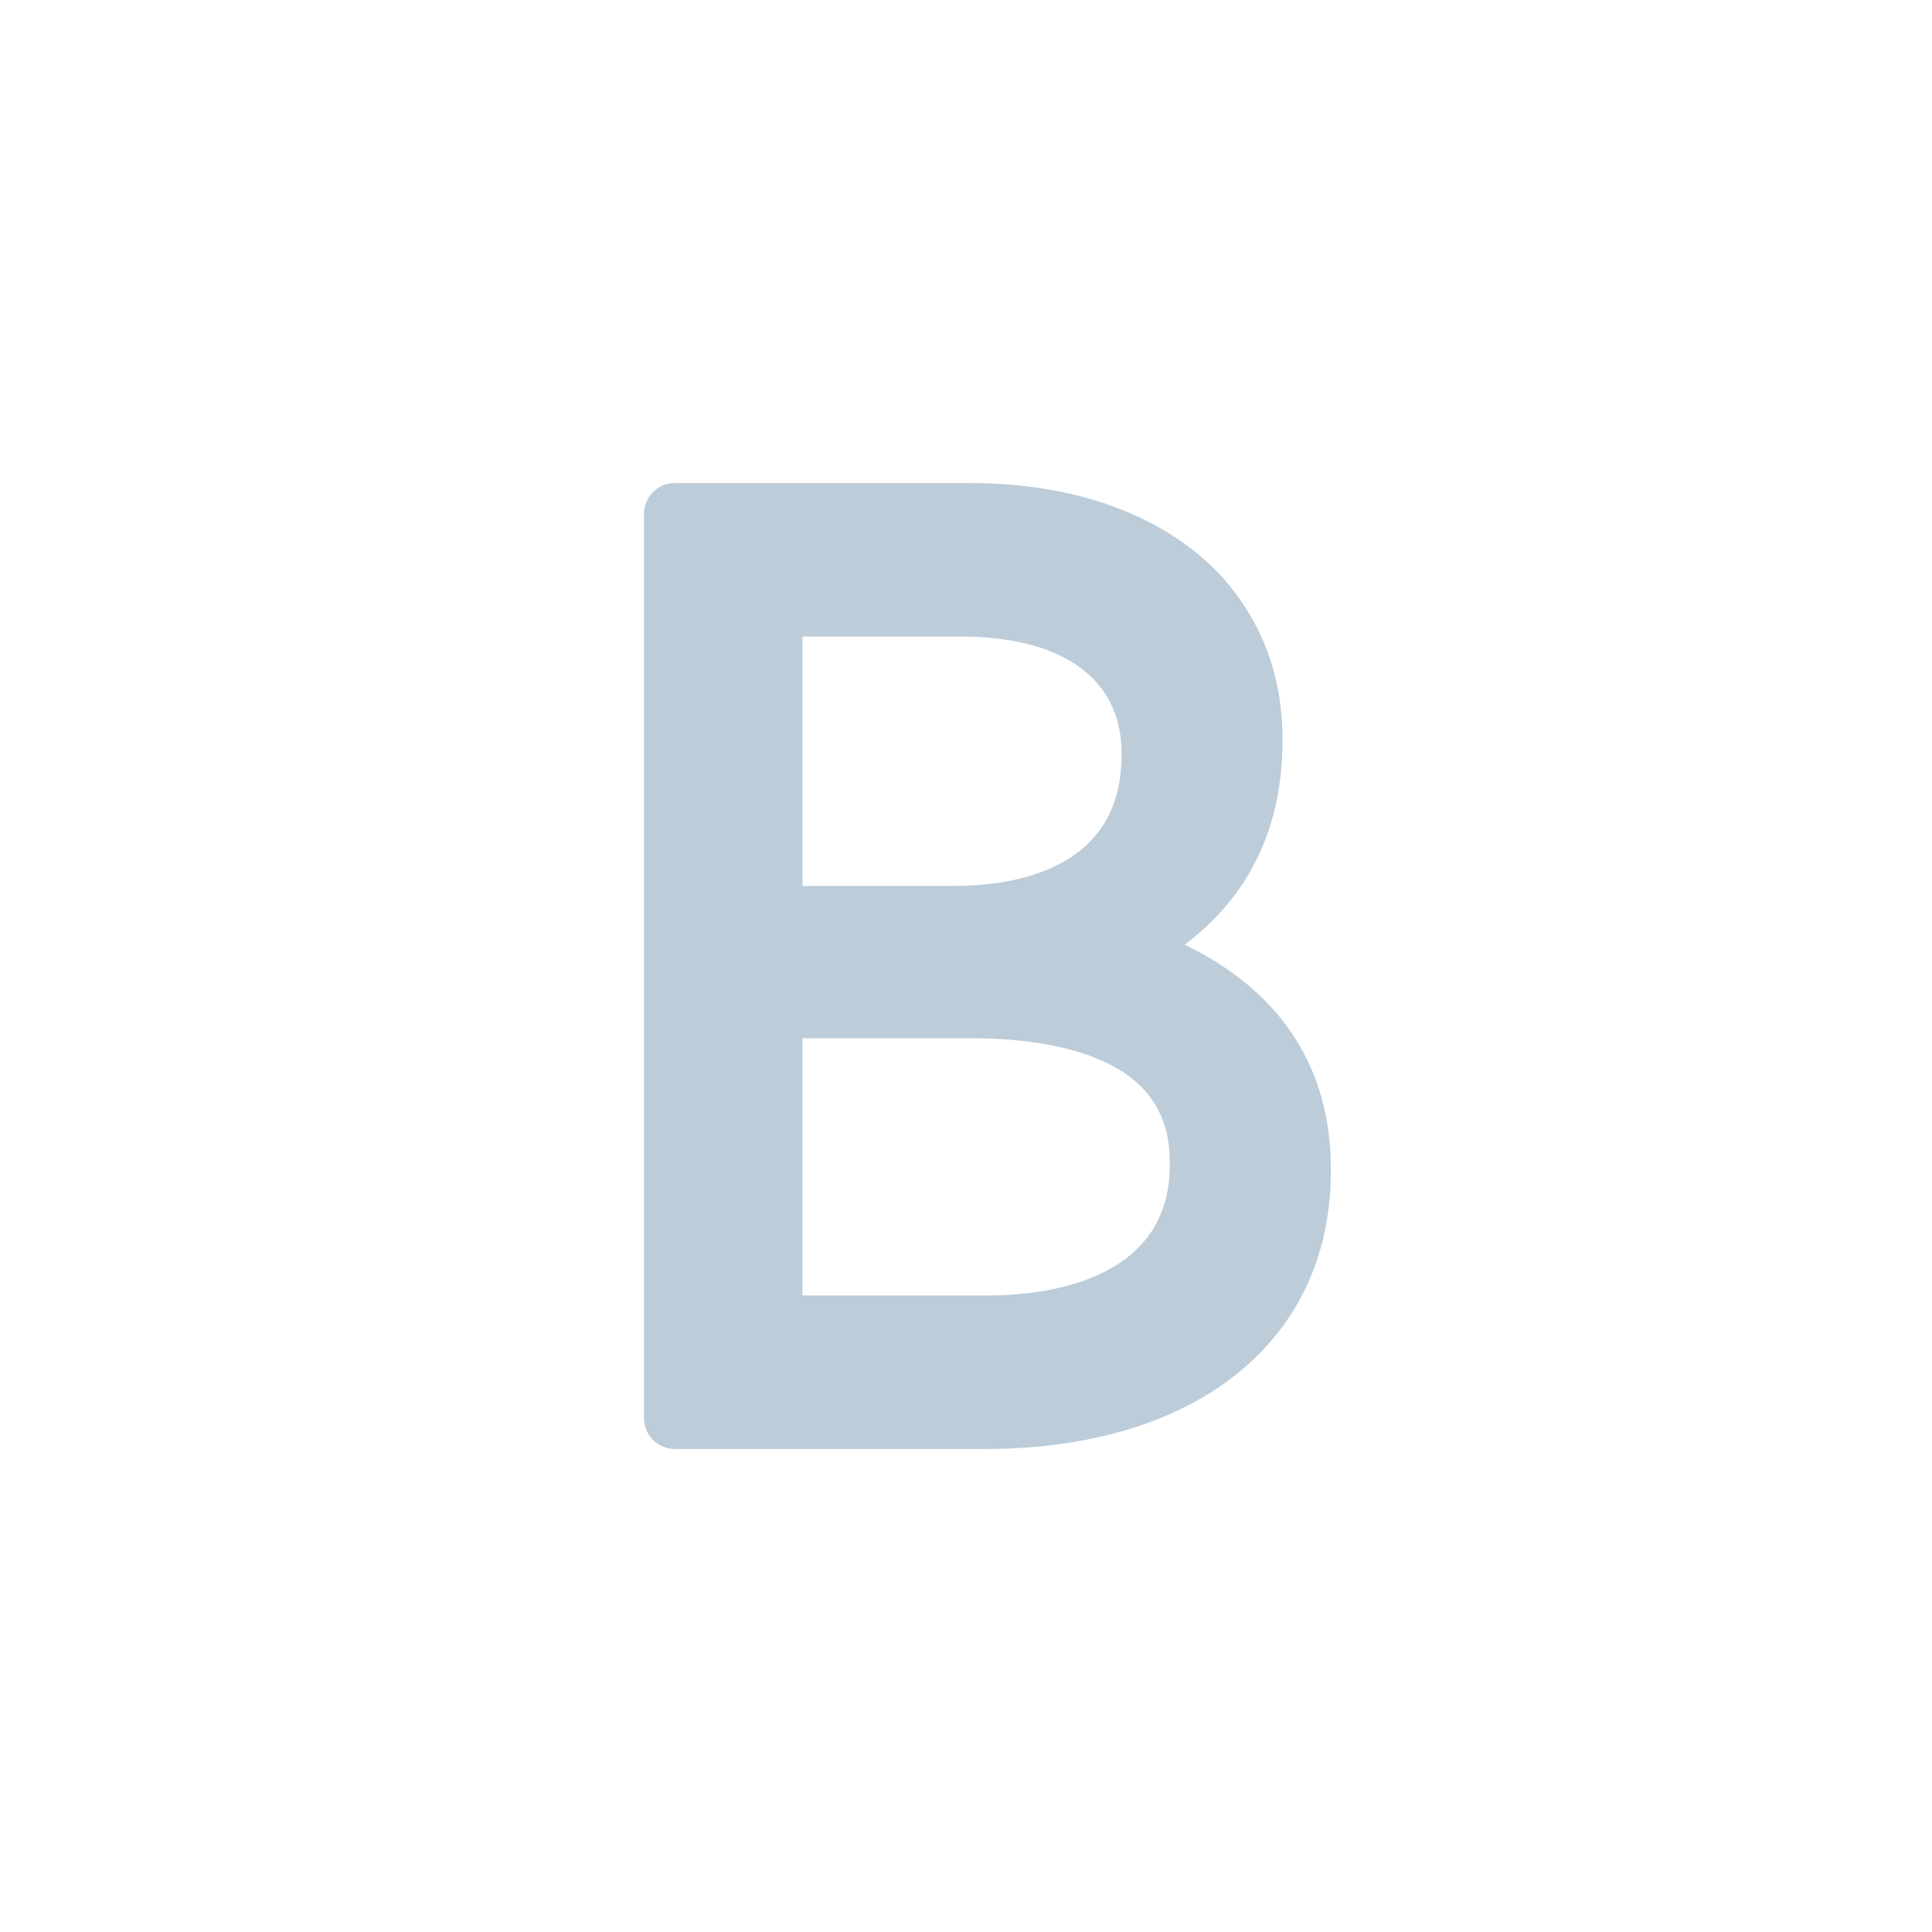 <svg xmlns="http://www.w3.org/2000/svg" width="24" height="24" fill="none" viewBox="0 0 24 24"><path fill="#BCCCD9" d="M14.716 11.735C15.366 11.247 15.931 10.463 15.931 9.208V9.176C15.931 8.379 15.664 7.686 15.136 7.117C15.133 7.115 15.131 7.112 15.128 7.109C14.414 6.384 13.345 6 12.037 6H8.384C8.172 6 8 6.172 8 6.384V17.616C8 17.828 8.172 18 8.384 18H12.237C13.49 18 14.553 17.692 15.31 17.11C16.109 16.495 16.532 15.611 16.532 14.551V14.519C16.532 13.261 15.908 12.31 14.716 11.735ZM12.268 16.093H9.969V12.897H12.052C12.894 12.897 13.559 13.049 13.977 13.335C14.351 13.592 14.532 13.953 14.532 14.439V14.471C14.532 15.935 12.948 16.093 12.268 16.093ZM11.836 11.006H9.969V7.907H11.929C13.202 7.907 13.932 8.434 13.932 9.352V9.384C13.932 10.796 12.618 11.006 11.836 11.006Z"/></svg>
